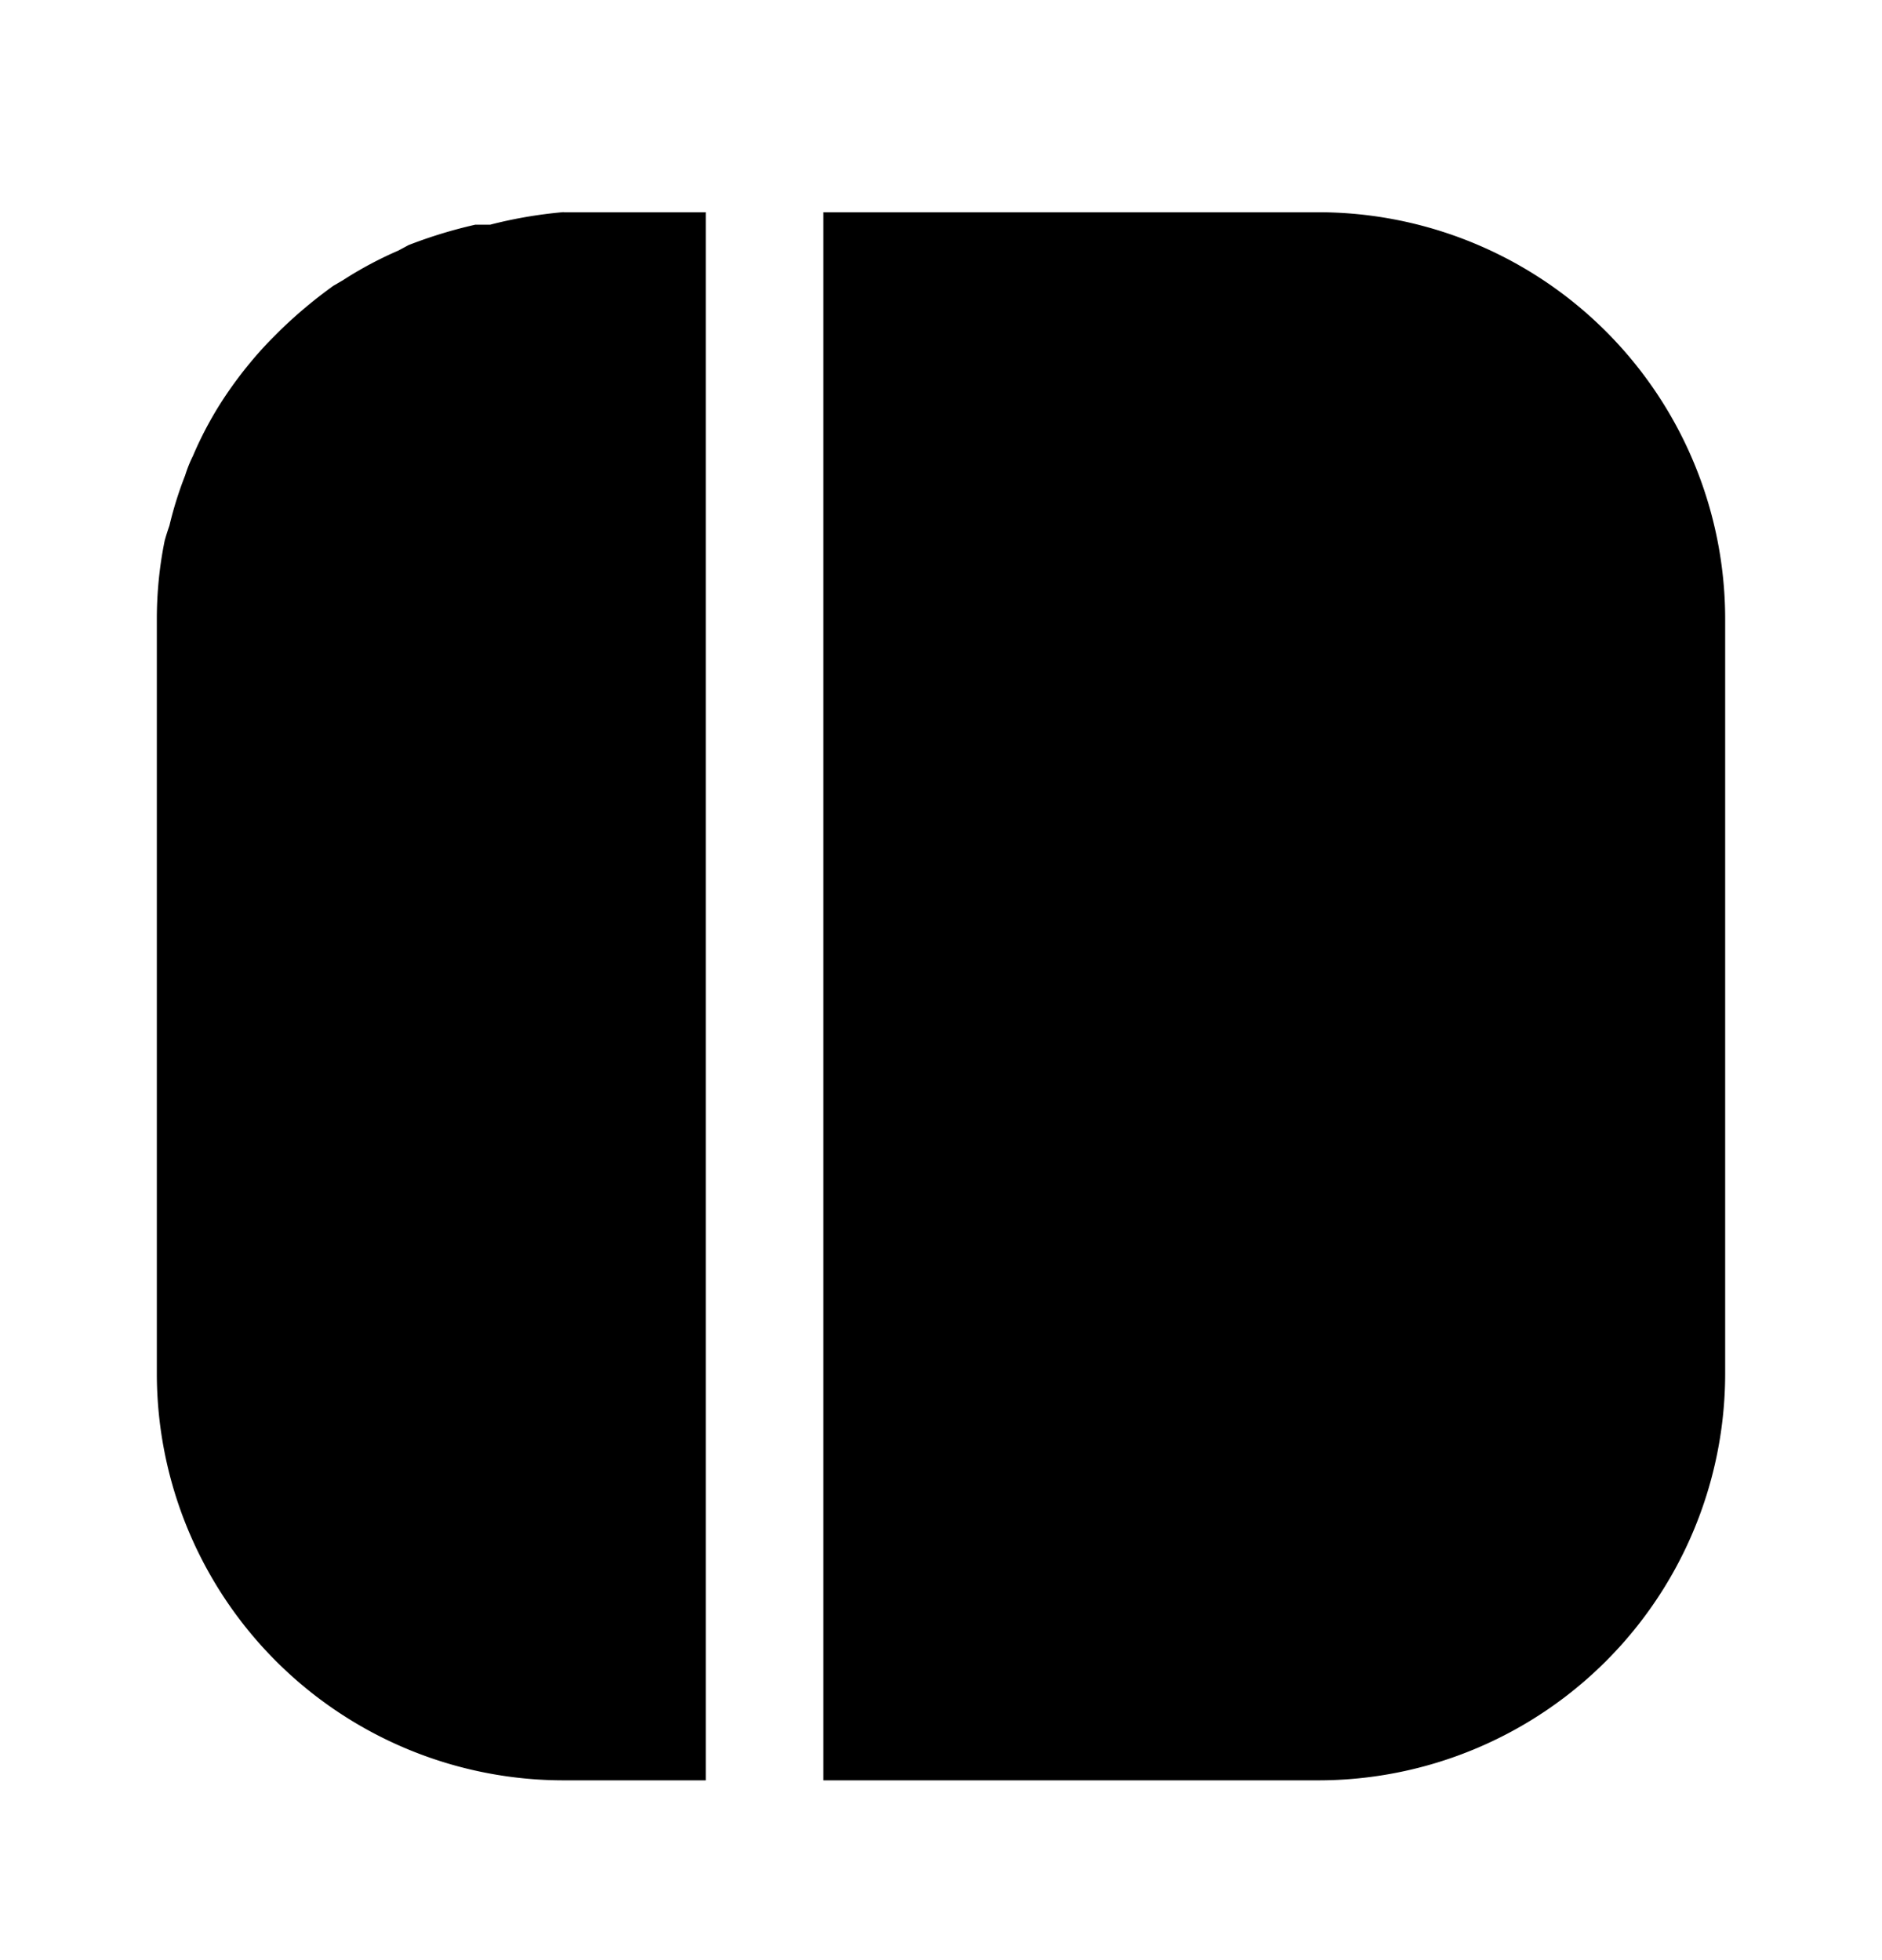 <svg xmlns="http://www.w3.org/2000/svg" width="24" height="25" fill="currentColor" viewBox="0 0 24 25">
  <path d="M7.19 2.707H9v20H7.19A5.19 5.19 0 0 1 2 17.516v-9.62c0-.336.033-.671.1-1 .018-.065.038-.128.06-.19a4.75 4.75 0 0 1 .2-.64c.027-.086.06-.17.1-.25a4.64 4.64 0 0 1 .43-.79c.167-.246.354-.477.56-.69l.13-.13a6 6 0 0 1 .67-.56l.12-.07a4.84 4.84 0 0 1 .71-.38l.13-.07a6 6 0 0 1 .85-.26h.19c.305-.079.616-.132.93-.16h.01Zm9.62 0H10.5v20h6.31a5.19 5.19 0 0 0 5.19-5.19v-9.62a5.19 5.19 0 0 0-5.19-5.19Z"/>
</svg>
